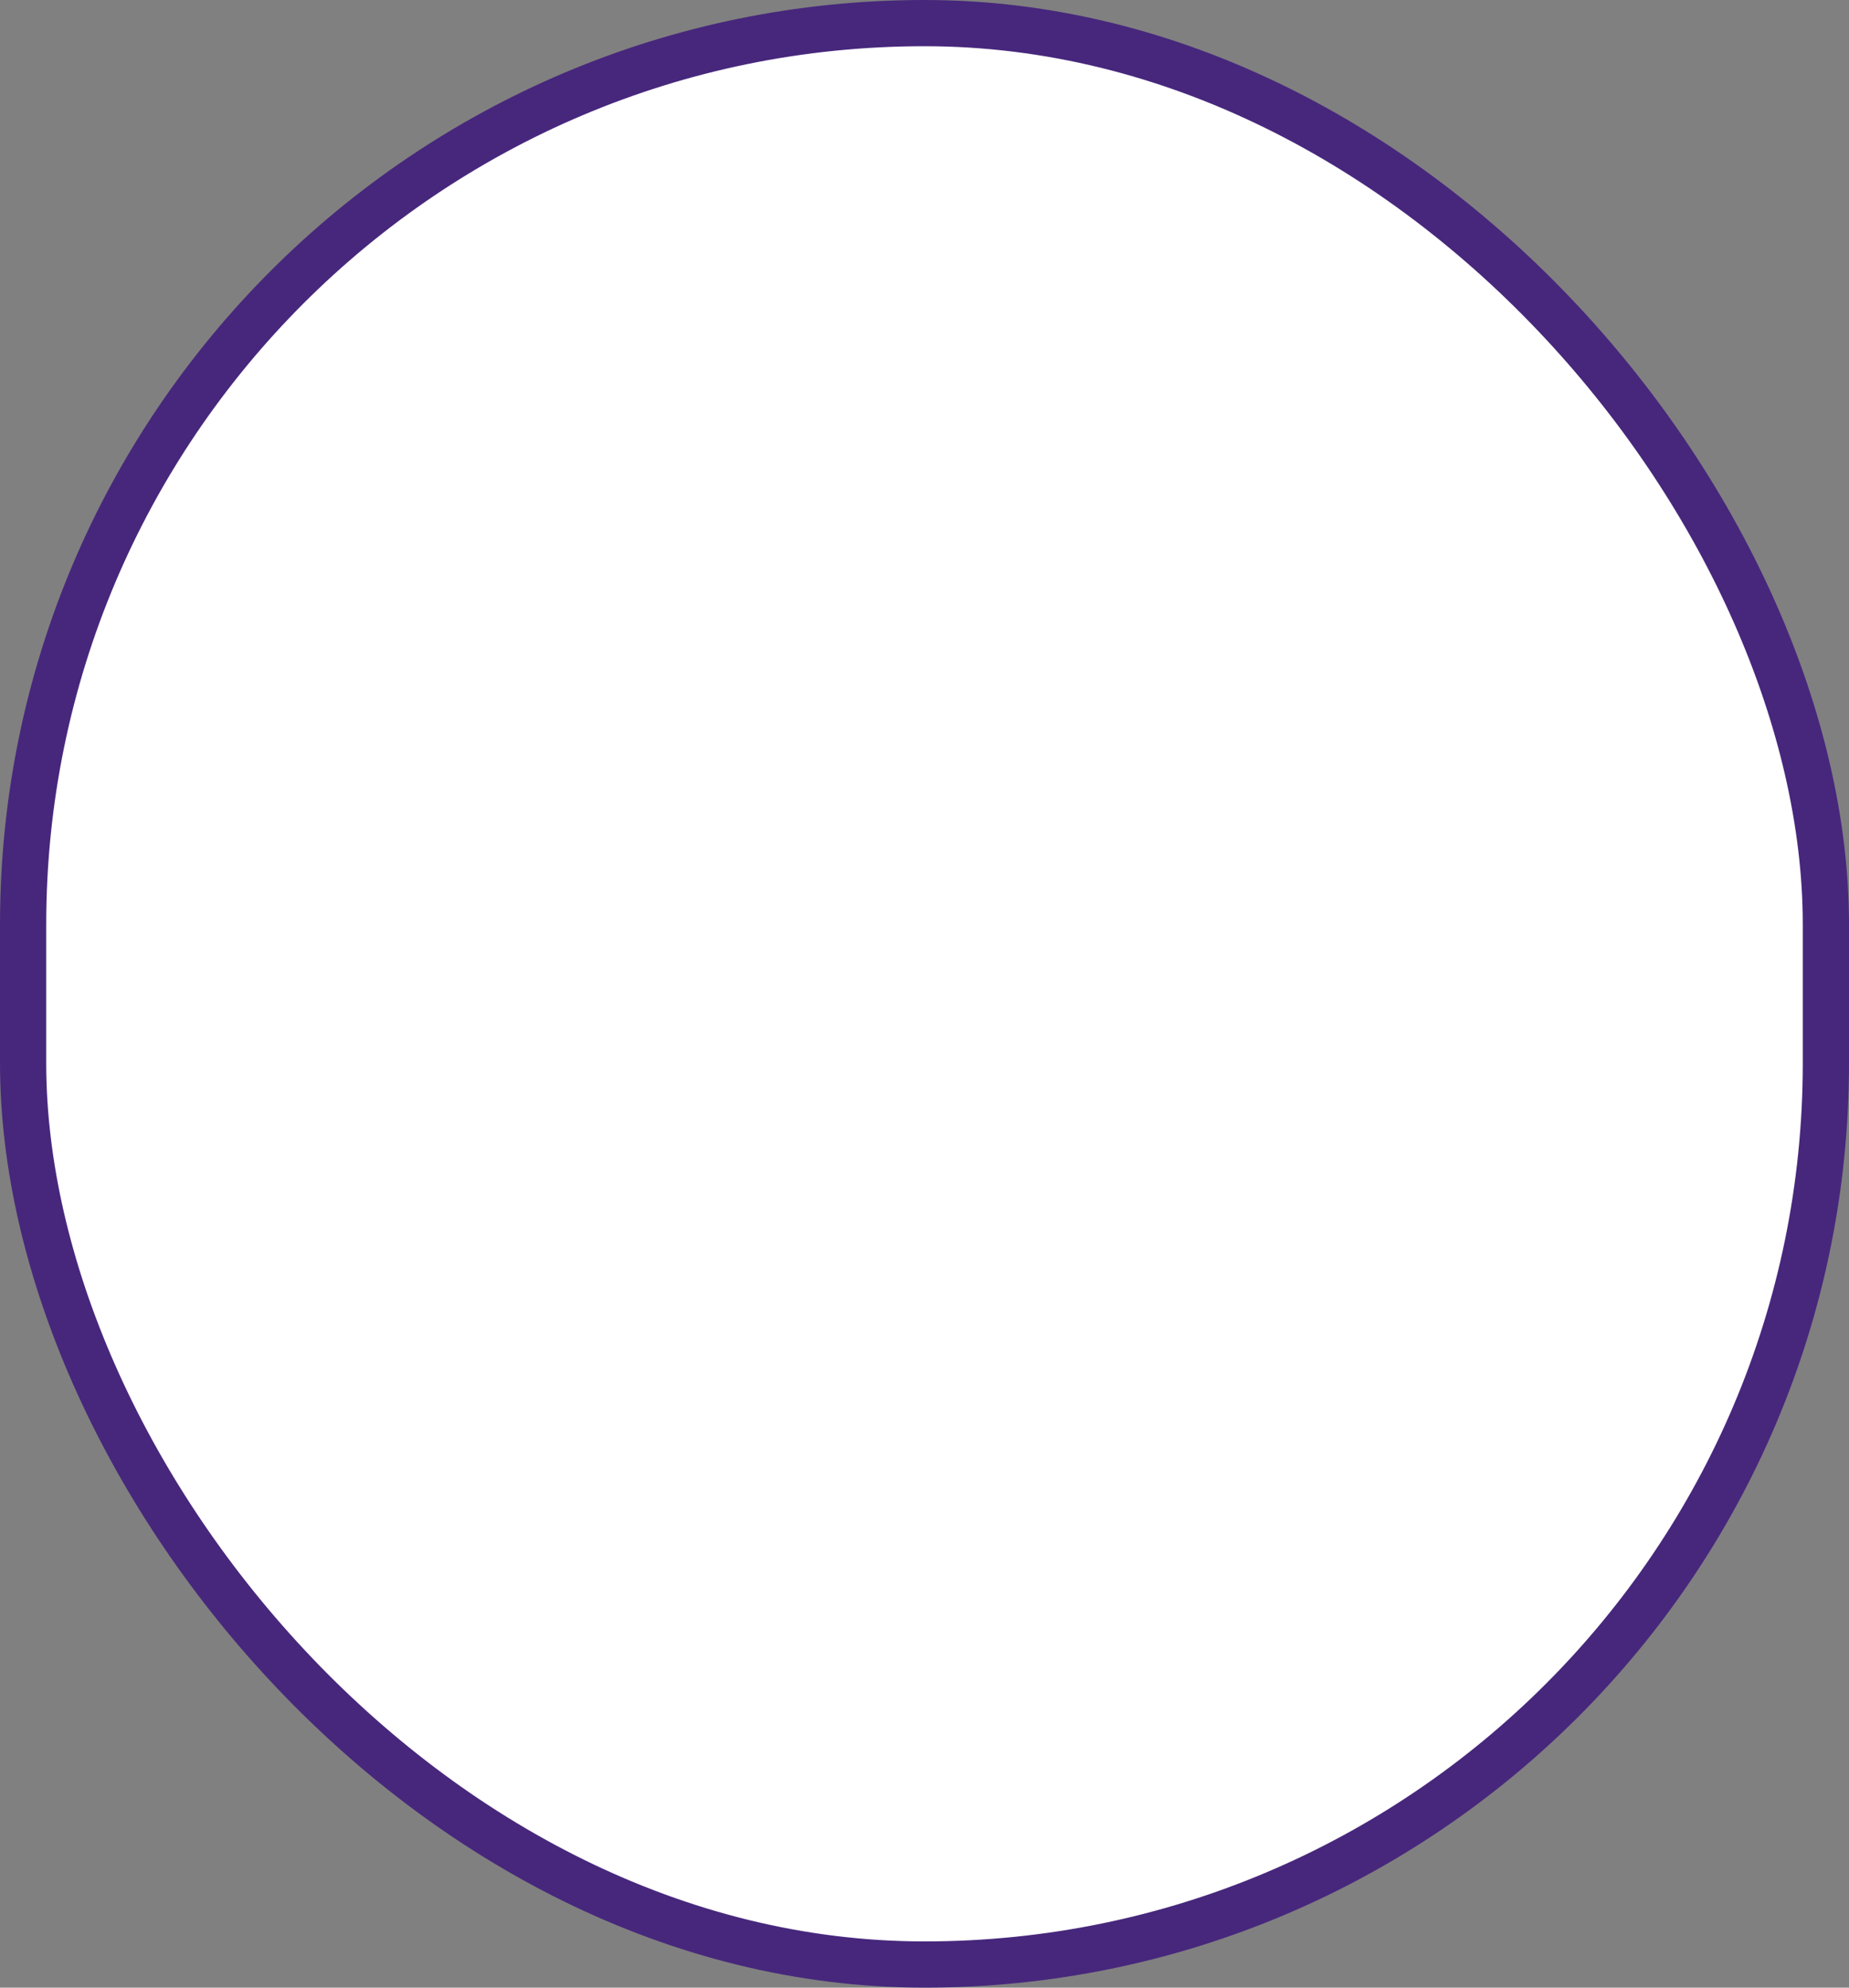<svg width="80" height="86" viewBox="0 0 80 86" fill="none" xmlns="http://www.w3.org/2000/svg">
<rect x="0" y="0" width="80" height="86" fill="#808080" stroke="none"/>
<rect x="1" y="1" width="78" height="84" rx="39" fill="white" stroke="#47277C" stroke-width="2"/>
</svg>
